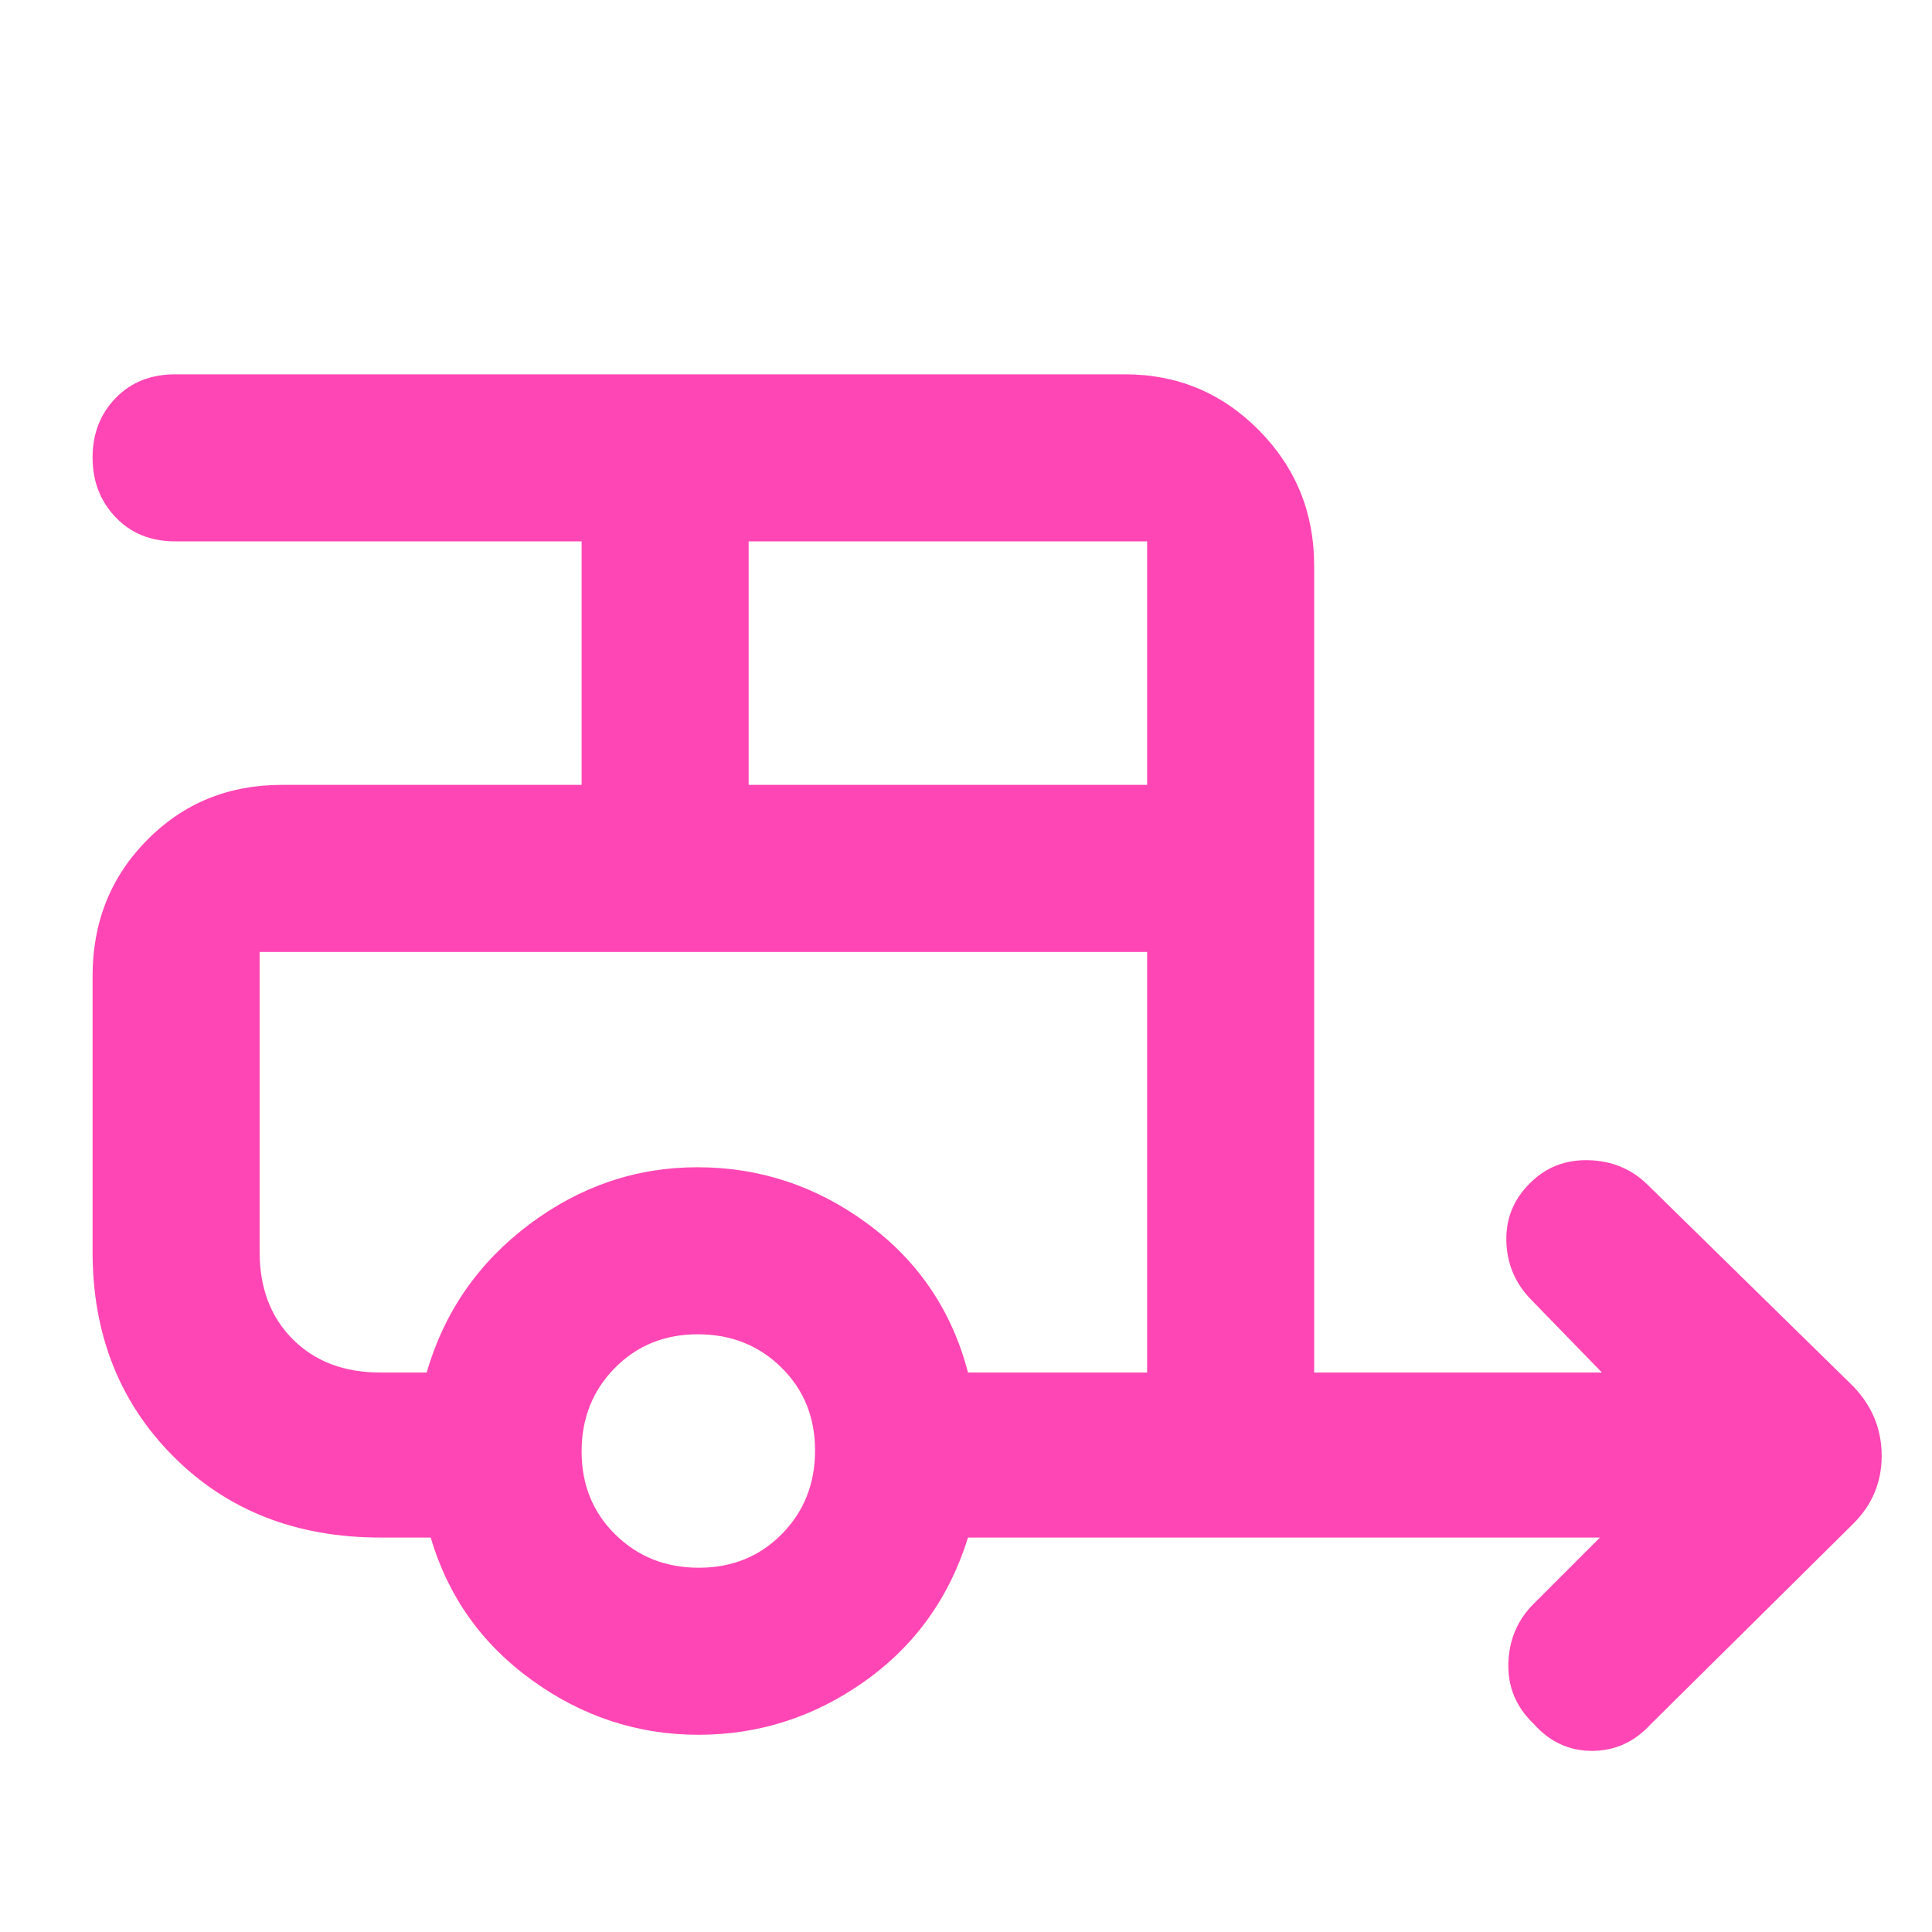 <svg xmlns="http://www.w3.org/2000/svg" height="48" viewBox="0 -960 960 960" width="48"><path fill="rgb(255, 70, 180)" d="M347.06-98Q302-98 264.5-125T214-196h-25q-62.58 0-102.79-40.25Q46-276.5 46-338v-137q0-40.21 27.1-67.61Q100.2-570 140-570h149v-121H87q-18.12 0-29.56-11.98Q46-714.96 46-732.67t11.44-29.52Q68.88-774 87-774h472q39.05 0 66.53 27.77Q653-718.46 653-679v401h143l-35-36q-12-12.18-12.5-29.09T760.17-372q11.83-12 29.33-11.5T819-371l102 100q14 14.73 14 34.36Q935-217 921-203L820-103q-12 13-29 13t-29-13.5q-13-12.5-12.5-30T762-163l33-33H481q-14 45-51.44 71.5T347.06-98ZM372-570h198v-121H372v121Zm-24.75 389q24.75 0 41.25-16.75 16.5-16.74 16.5-41.5 0-24.75-16.75-41.25-16.74-16.5-41.5-16.5-24.75 0-41.25 16.75-16.5 16.74-16.5 41.5 0 24.75 16.75 41.25 16.74 16.5 41.5 16.5ZM212-278q13.13-45.2 50.99-73.6 37.86-28.4 83.54-28.4Q393-380 431-352t50 74h89v-209H129v149q0 27 16.5 43.5T189-278h23Zm0-209h-83 441-358Z"/></svg>